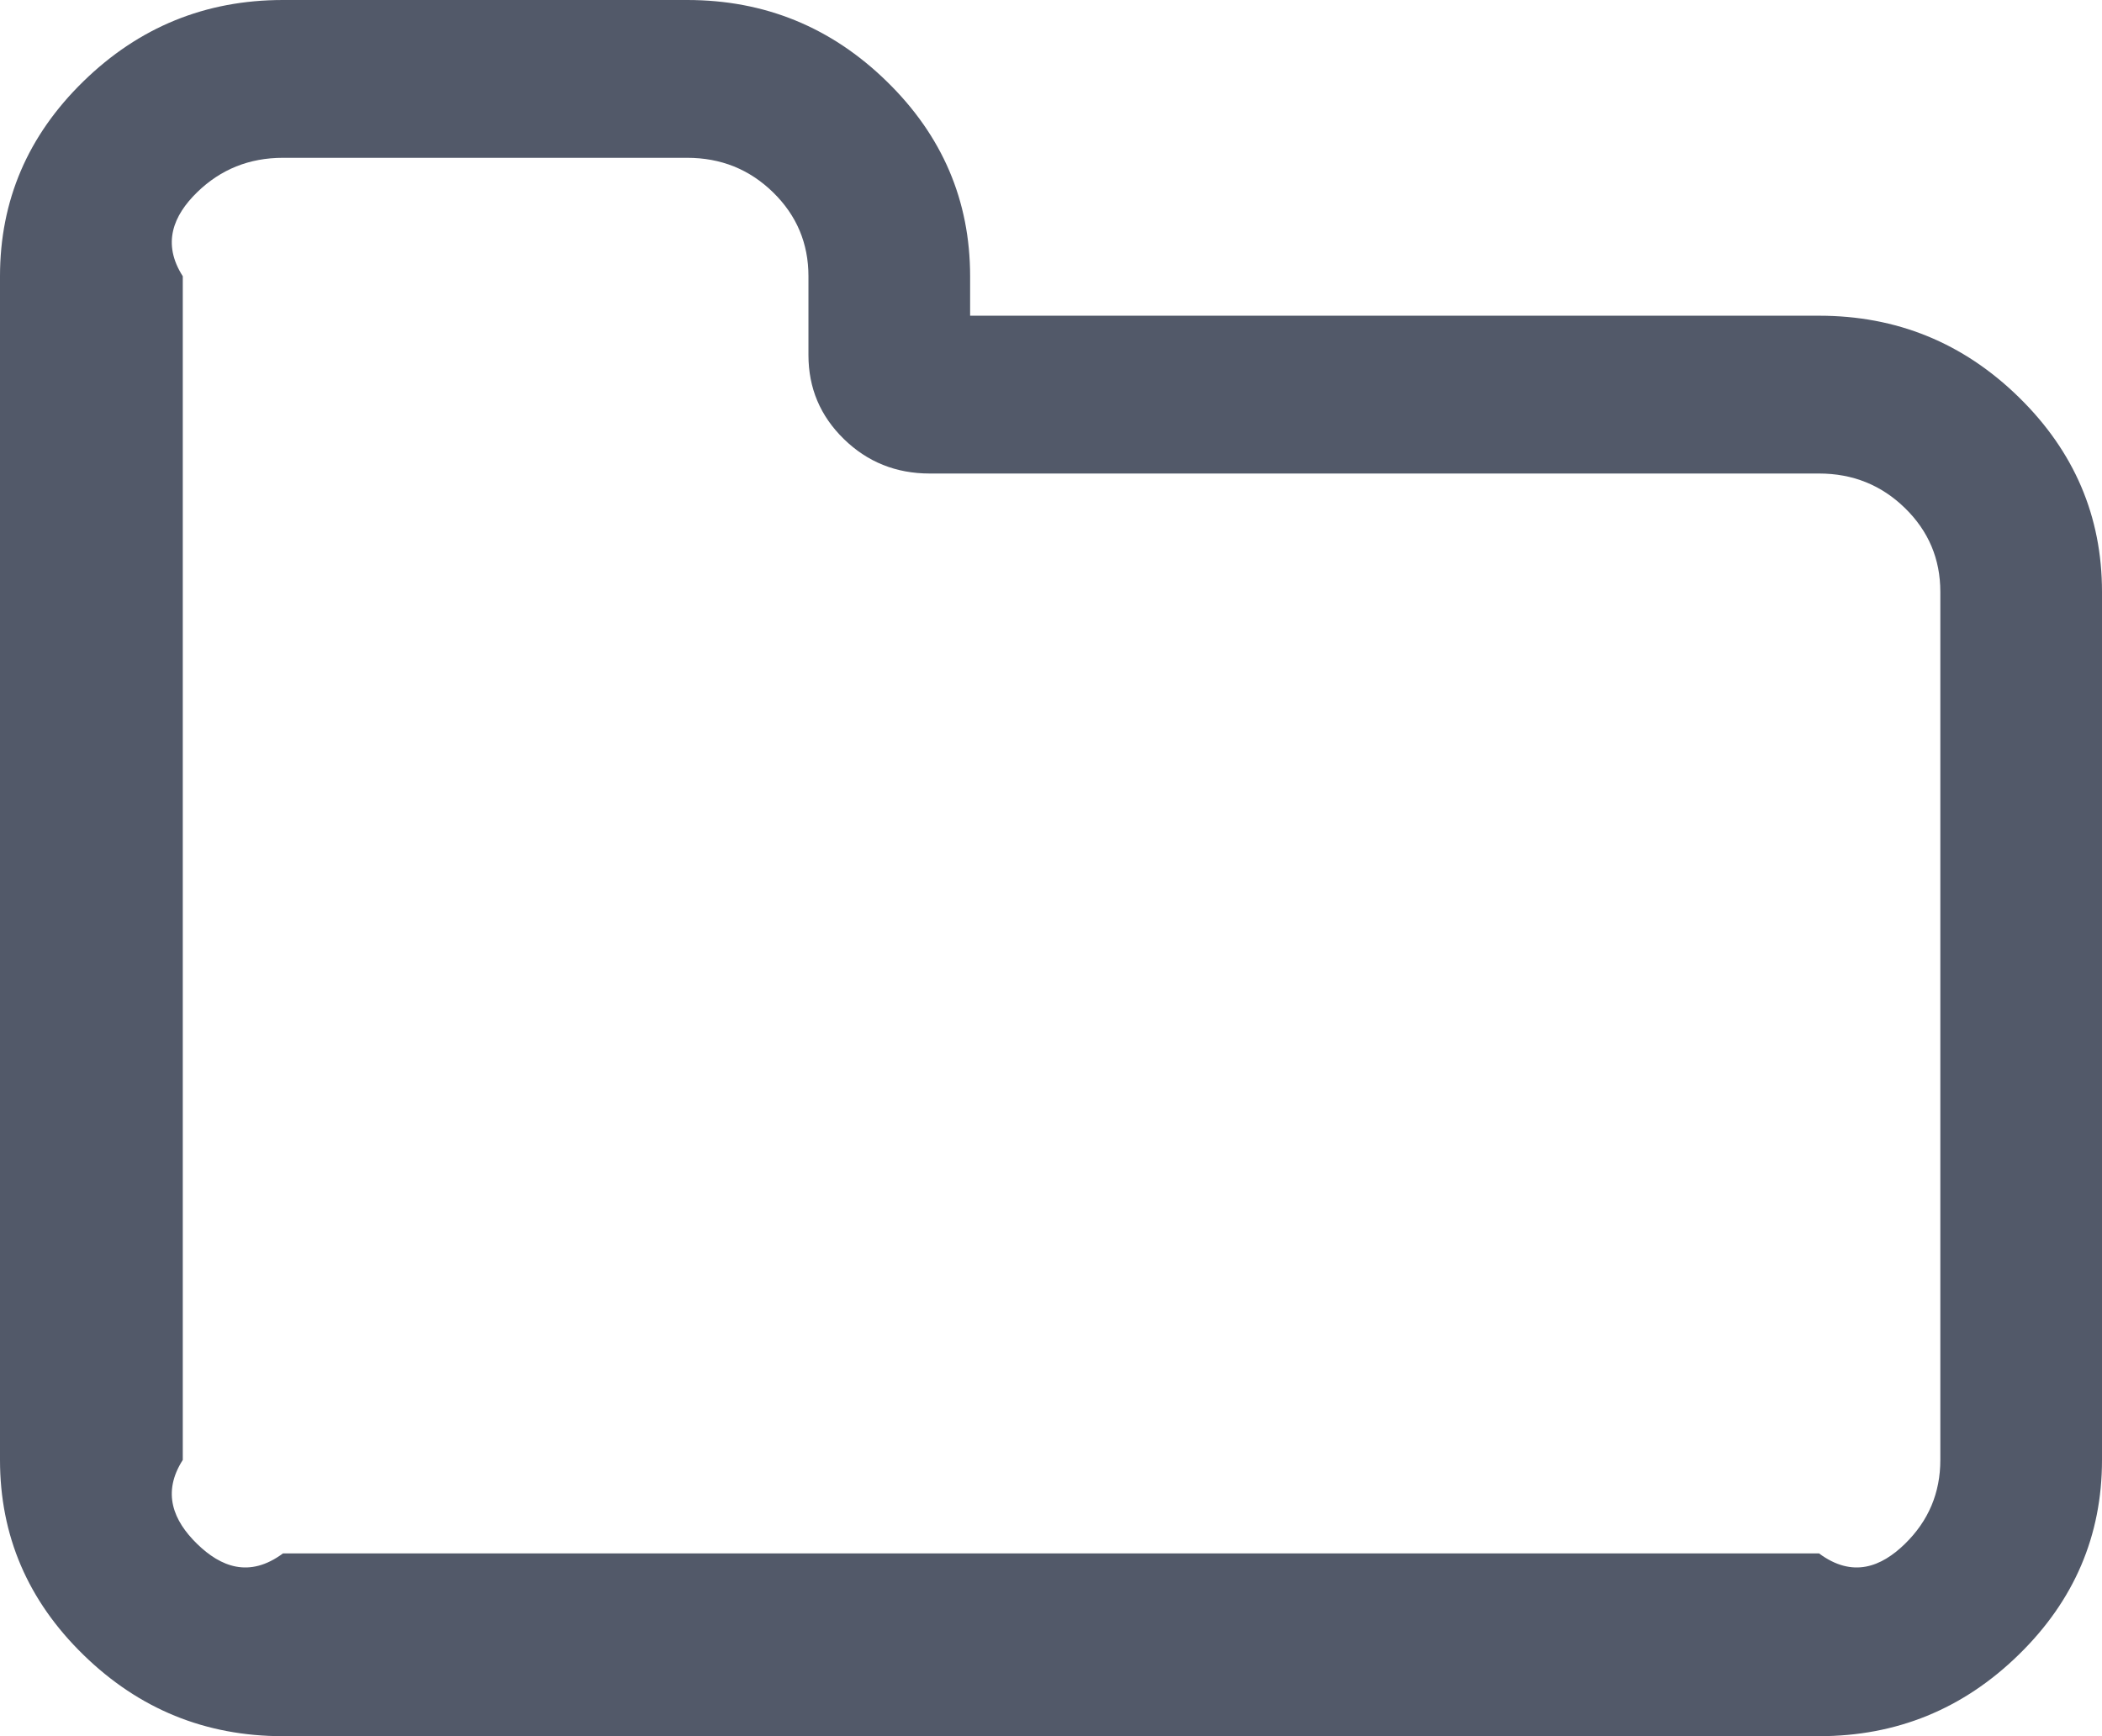 ﻿<?xml version="1.0" encoding="utf-8"?>
<svg version="1.1" xmlns:xlink="http://www.w3.org/1999/xlink" width="23px" height="19px" xmlns="http://www.w3.org/2000/svg">
  <g transform="matrix(1 0 0 1 -16 -14 )">
    <path d="M 20.844 16.895  C 21.102 16.643  21.231 16.337  21.231 15.977  L 21.231 6.477  C 21.231 6.117  21.102 5.812  20.844 5.56  C 20.586 5.308  20.272 5.182  19.904 5.182  L 10.173 5.182  C 9.804 5.182  9.491 5.056  9.233 4.804  C 8.975 4.552  8.846 4.246  8.846 3.886  L 8.846 3.023  C 8.846 2.663  8.717 2.357  8.459 2.105  C 8.201 1.853  7.888 1.727  7.519 1.727  L 3.096 1.727  C 2.728 1.727  2.414 1.853  2.156 2.105  C 1.898 2.357  1.769 2.663  2 3.023  L 2 15.977  C 1.769 16.337  1.898 16.643  2.156 16.895  C 2.414 17.147  2.728 17.273  3.096 17  L 19.904 17  C 20.272 17.273  20.586 17.147  20.844 16.895  Z M 22.088 4.345  C 22.696 4.939  23 5.65  23 6.477  L 23 15.977  C 23 16.805  22.696 17.516  22.088 18.109  C 21.48 18.703  20.752 19  19.904 19  L 3.096 19  C 2.248 19  1.52 18.703  0.912 18.109  C 0.304 17.516  0 16.805  0 15.977  L 0 3.023  C 0 2.195  0.304 1.484  0.912 0.891  C 1.52 0.297  2.248 0  3.096 0  L 7.519 0  C 8.367 0  9.095 0.297  9.703 0.891  C 10.311 1.484  10.615 2.195  10.615 3.023  L 10.615 3.455  L 19.904 3.455  C 20.752 3.455  21.48 3.751  22.088 4.345  Z " fill-rule="nonzero" fill="#525969" stroke="none" transform="matrix(1 0 0 1 16 14 )" />
  </g>
</svg>